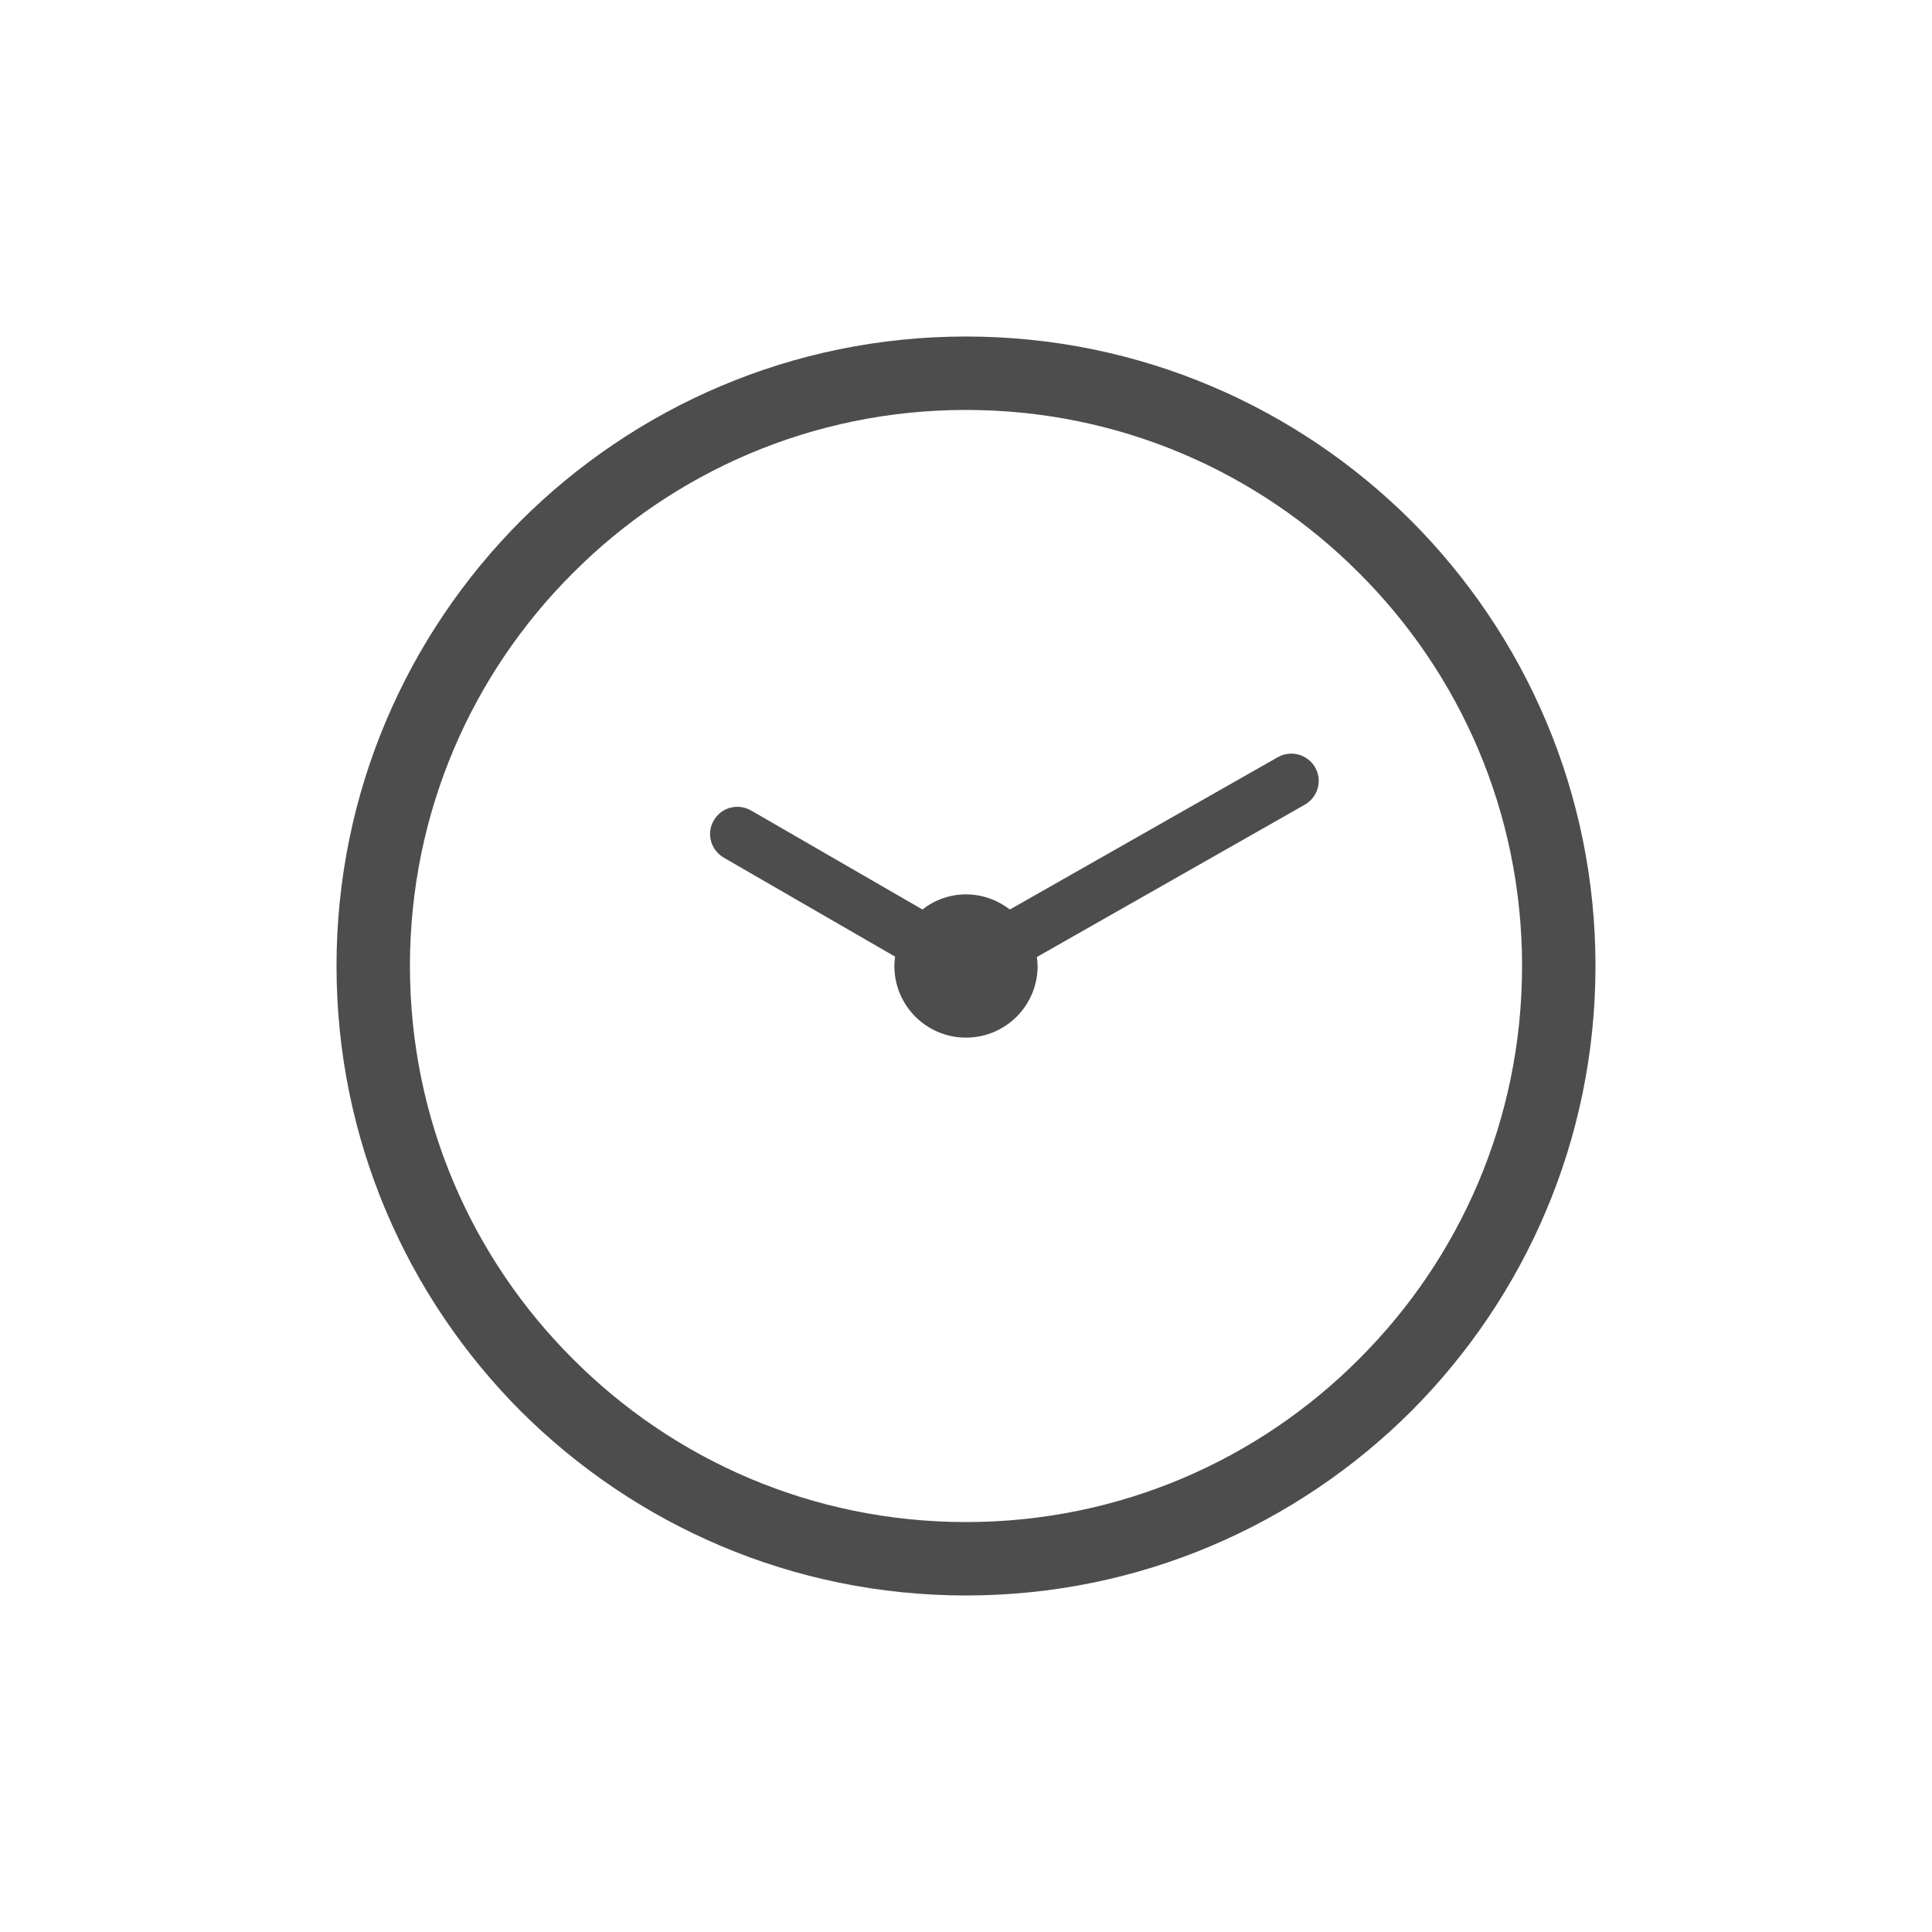 <?xml version="1.0" encoding="UTF-8"?>
<!DOCTYPE svg PUBLIC "-//W3C//DTD SVG 1.0//EN" "http://www.w3.org/TR/2001/REC-SVG-20010904/DTD/svg10.dtd">
<!-- Creator: CorelDRAW 2018 (64-Bit) -->
<svg xmlns="http://www.w3.org/2000/svg" xml:space="preserve" width="181px" height="181px" version="1.0" style="shape-rendering:geometricPrecision; text-rendering:geometricPrecision; image-rendering:optimizeQuality; fill-rule:evenodd; clip-rule:evenodd"
viewBox="0 0 53.68 53.68"
 xmlns:xlink="http://www.w3.org/1999/xlink">
 <defs>
  <style type="text/css">
   <![CDATA[
    .fil0 {fill:none}
    .fil1 {fill:#4D4D4D}
    .fil2 {fill:#4D4D4D;fill-rule:nonzero}
   ]]>
  </style>
 </defs>
 <g id="Слой_x0020_1">
  <rect class="fil0" width="53.68" height="53.68"/>
  <path class="fil1" d="M26.84 24.85c0.46,0 0.88,0.16 1.22,0.42l7.44 -4.23c0.37,-0.21 0.83,-0.08 1.04,0.28 0.21,0.37 0.08,0.83 -0.29,1.04l-7.44 4.23c0.01,0.08 0.02,0.17 0.02,0.25 0,1.1 -0.89,1.99 -1.99,1.99 -1.1,0 -1.99,-0.89 -1.99,-1.99 0,-0.09 0.01,-0.18 0.02,-0.26l-4.76 -2.75c-0.36,-0.21 -0.49,-0.67 -0.28,-1.03 0.21,-0.37 0.67,-0.49 1.04,-0.28l4.76 2.75c0.33,-0.26 0.75,-0.42 1.21,-0.42z"/>
  <path class="fil2" d="M26.84 9.35c4.83,0 9.2,1.96 12.37,5.12 3.16,3.17 5.12,7.54 5.12,12.37 0,4.83 -1.96,9.2 -5.12,12.37 -3.17,3.16 -7.54,5.12 -12.37,5.12 -4.83,0 -9.2,-1.96 -12.37,-5.12 -3.16,-3.17 -5.12,-7.54 -5.12,-12.37 0,-4.83 1.96,-9.2 5.12,-12.37 3.17,-3.16 7.54,-5.12 12.37,-5.12zm10.92 6.57c-2.79,-2.8 -6.65,-4.53 -10.92,-4.53 -4.27,0 -8.13,1.73 -10.92,4.53 -2.8,2.79 -4.53,6.65 -4.53,10.92 0,4.27 1.73,8.13 4.53,10.92 2.79,2.8 6.65,4.53 10.92,4.53 4.27,0 8.13,-1.73 10.92,-4.53 2.8,-2.79 4.53,-6.65 4.53,-10.92 0,-4.27 -1.73,-8.13 -4.53,-10.92z"/>
 </g>
</svg>
